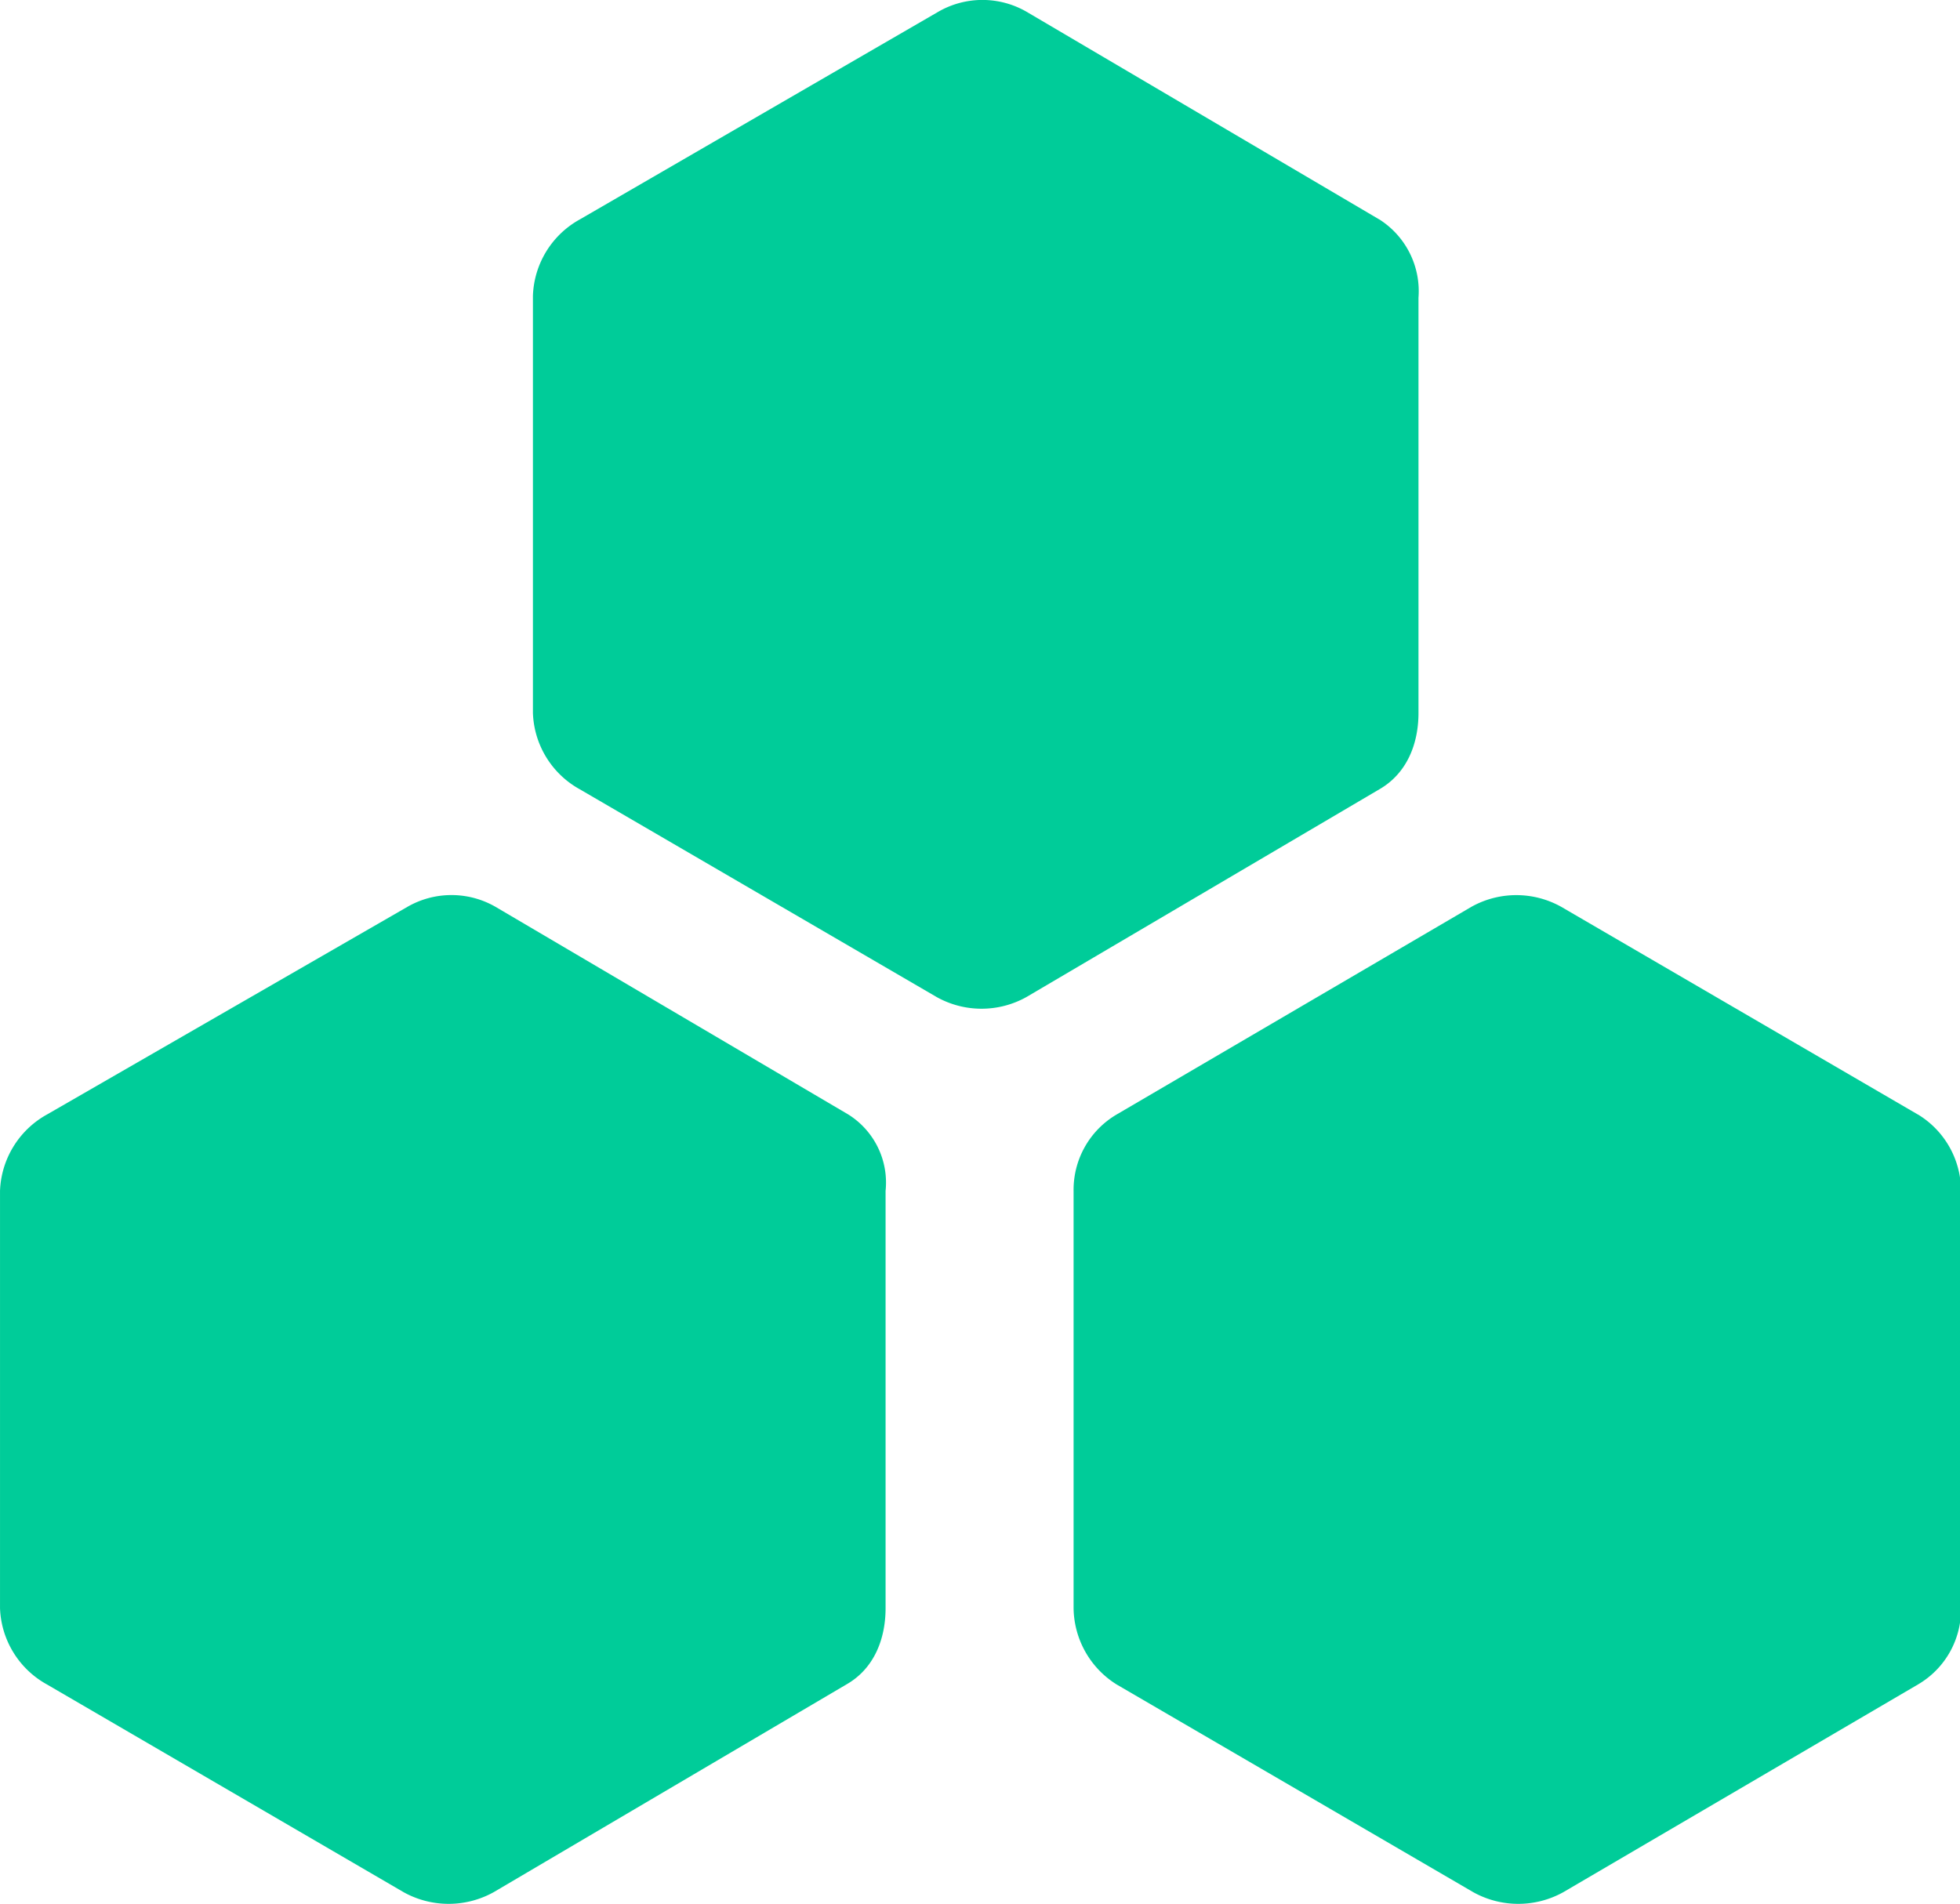 <?xml version="1.0" standalone="no"?><!DOCTYPE svg PUBLIC "-//W3C//DTD SVG 1.1//EN" "http://www.w3.org/Graphics/SVG/1.1/DTD/svg11.dtd"><svg t="1615520175166" class="icon" viewBox="0 0 1054 1024" version="1.1" xmlns="http://www.w3.org/2000/svg" p-id="4458" xmlns:xlink="http://www.w3.org/1999/xlink" width="32.938" height="32"><defs><style type="text/css"></style></defs><path d="M456.172 599.435L266.527 487.78a47.49 47.49 0 0 0-47.49 0L25.275 599.435A49.021 49.021 0 0 0 0 640.541v224.419a48.862 48.862 0 0 0 25.275 41.053l191.756 111.708a49.865 49.865 0 0 0 48.44 0l189.645-111.708c14.775-8.39 21.107-24.22 21.107-41.053v-224.419a43.216 43.216 0 0 0-20.052-41.106z m575.162 0l-191.703-111.655a49.496 49.496 0 0 0-48.44 0L600.491 599.435a46.963 46.963 0 0 0-23.165 41.106v224.419a49.126 49.126 0 0 0 23.165 41.053l191.756 111.708a49.865 49.865 0 0 0 48.44 0l190.701-111.708a46.699 46.699 0 0 0 23.165-41.053v-224.419a48.124 48.124 0 0 0-23.165-41.106z m-289.692-481.448L552.05 6.332a47.49 47.49 0 0 0-47.49 0L311.854 117.987a48.81 48.81 0 0 0-25.275 41.106v224.366a48.81 48.81 0 0 0 25.275 41.106l191.756 111.655a49.496 49.496 0 0 0 48.44 0l189.645-111.655c14.722-8.443 21.107-24.22 21.107-41.106V160.148a45.749 45.749 0 0 0-21.107-42.161z" fill="#00cc99" p-id="4459"></path></svg>